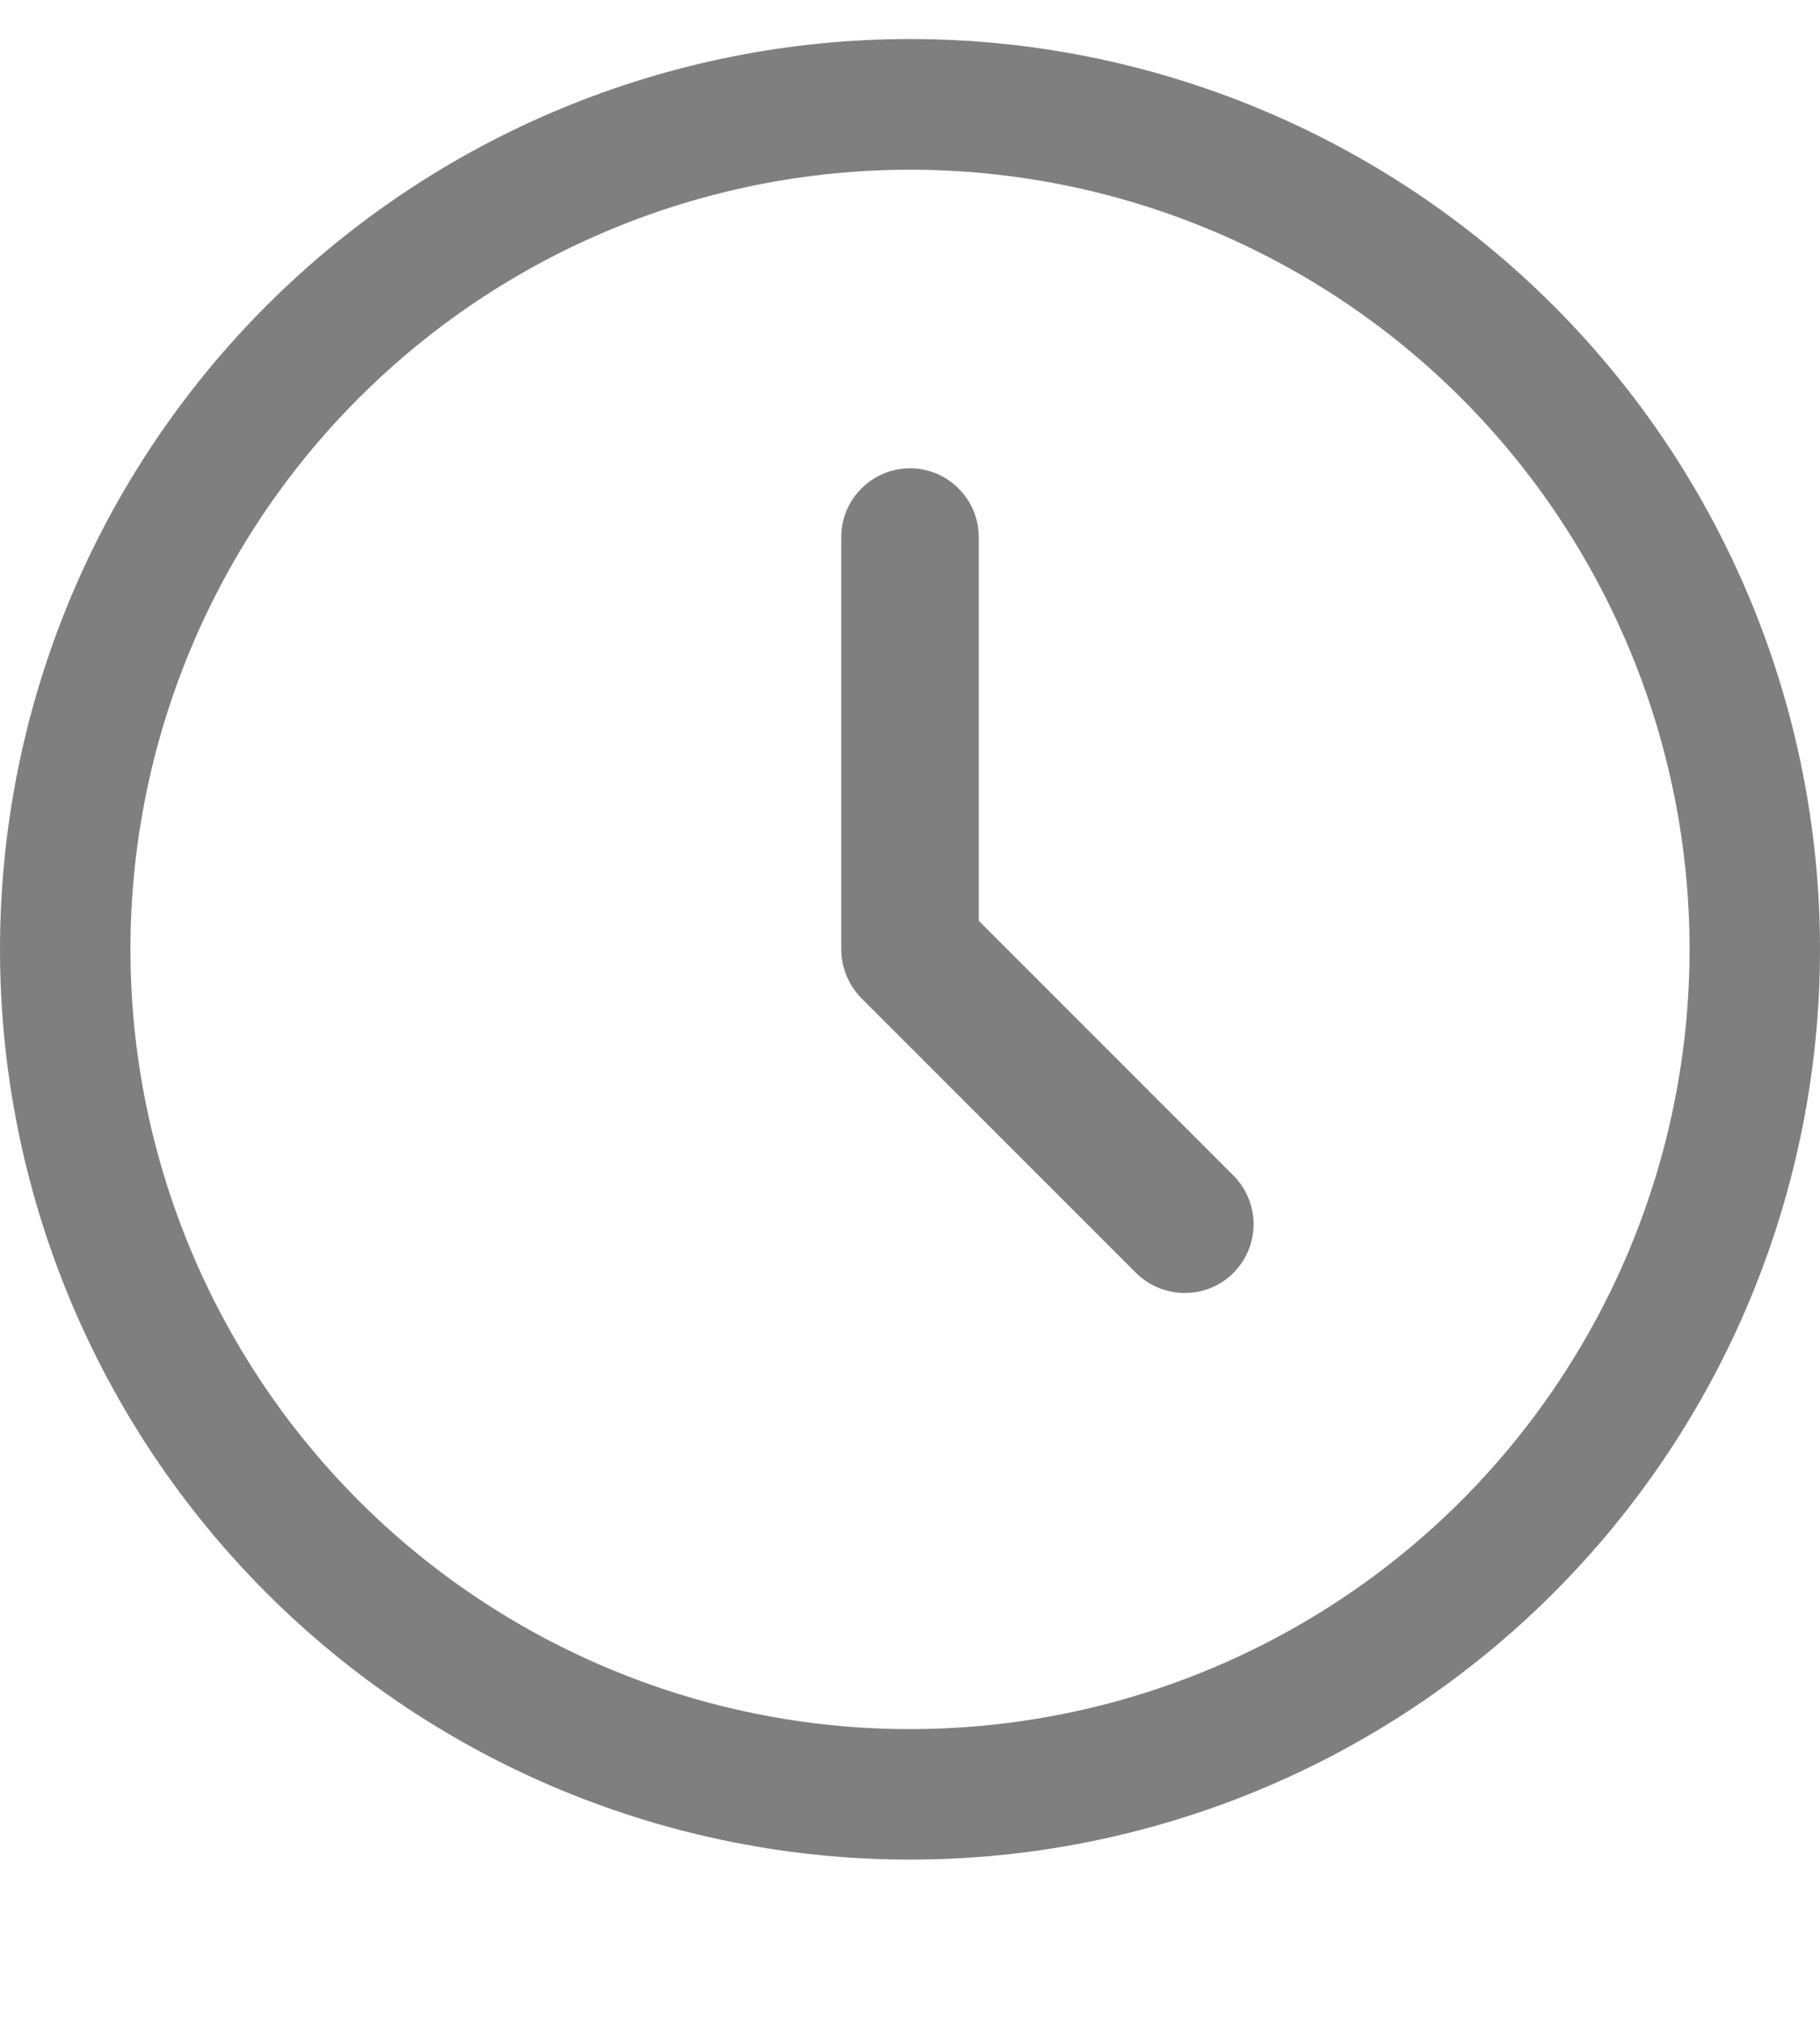 <svg width="9" height="10" viewBox="0 0 9 10" fill="none" xmlns="http://www.w3.org/2000/svg">
<path fill-rule="evenodd" clip-rule="evenodd" d="M4.5 0.193C3.307 0.193 2.162 0.667 1.318 1.511C0.474 2.355 0 3.5 0 4.693C0 5.887 0.474 7.031 1.318 7.875C2.162 8.719 3.307 9.193 4.5 9.193C5.693 9.193 6.838 8.719 7.682 7.875C8.526 7.031 9 5.887 9 4.693C9 3.5 8.526 2.355 7.682 1.511C6.838 0.667 5.693 0.193 4.5 0.193ZM0.645 4.693C0.645 3.671 1.052 2.69 1.774 1.968C2.497 1.245 3.478 0.839 4.5 0.839C5.522 0.839 6.503 1.245 7.226 1.968C7.948 2.69 8.355 3.671 8.355 4.693C8.355 5.715 7.948 6.696 7.226 7.419C6.503 8.142 5.522 8.548 4.5 8.548C3.478 8.548 2.497 8.142 1.774 7.419C1.052 6.696 0.645 5.715 0.645 4.693ZM4.84 2.655C4.84 2.565 4.804 2.478 4.74 2.415C4.677 2.351 4.59 2.315 4.5 2.315C4.41 2.315 4.323 2.351 4.26 2.415C4.196 2.478 4.16 2.565 4.16 2.655V4.693C4.16 4.738 4.169 4.782 4.186 4.823C4.203 4.865 4.228 4.902 4.259 4.934L5.618 6.293C5.682 6.356 5.769 6.392 5.859 6.392C5.949 6.392 6.036 6.356 6.099 6.293C6.163 6.229 6.199 6.142 6.199 6.052C6.199 5.962 6.163 5.875 6.099 5.811L4.84 4.552V2.655Z" fill="black" fill-opacity="0.5"/>
</svg>
